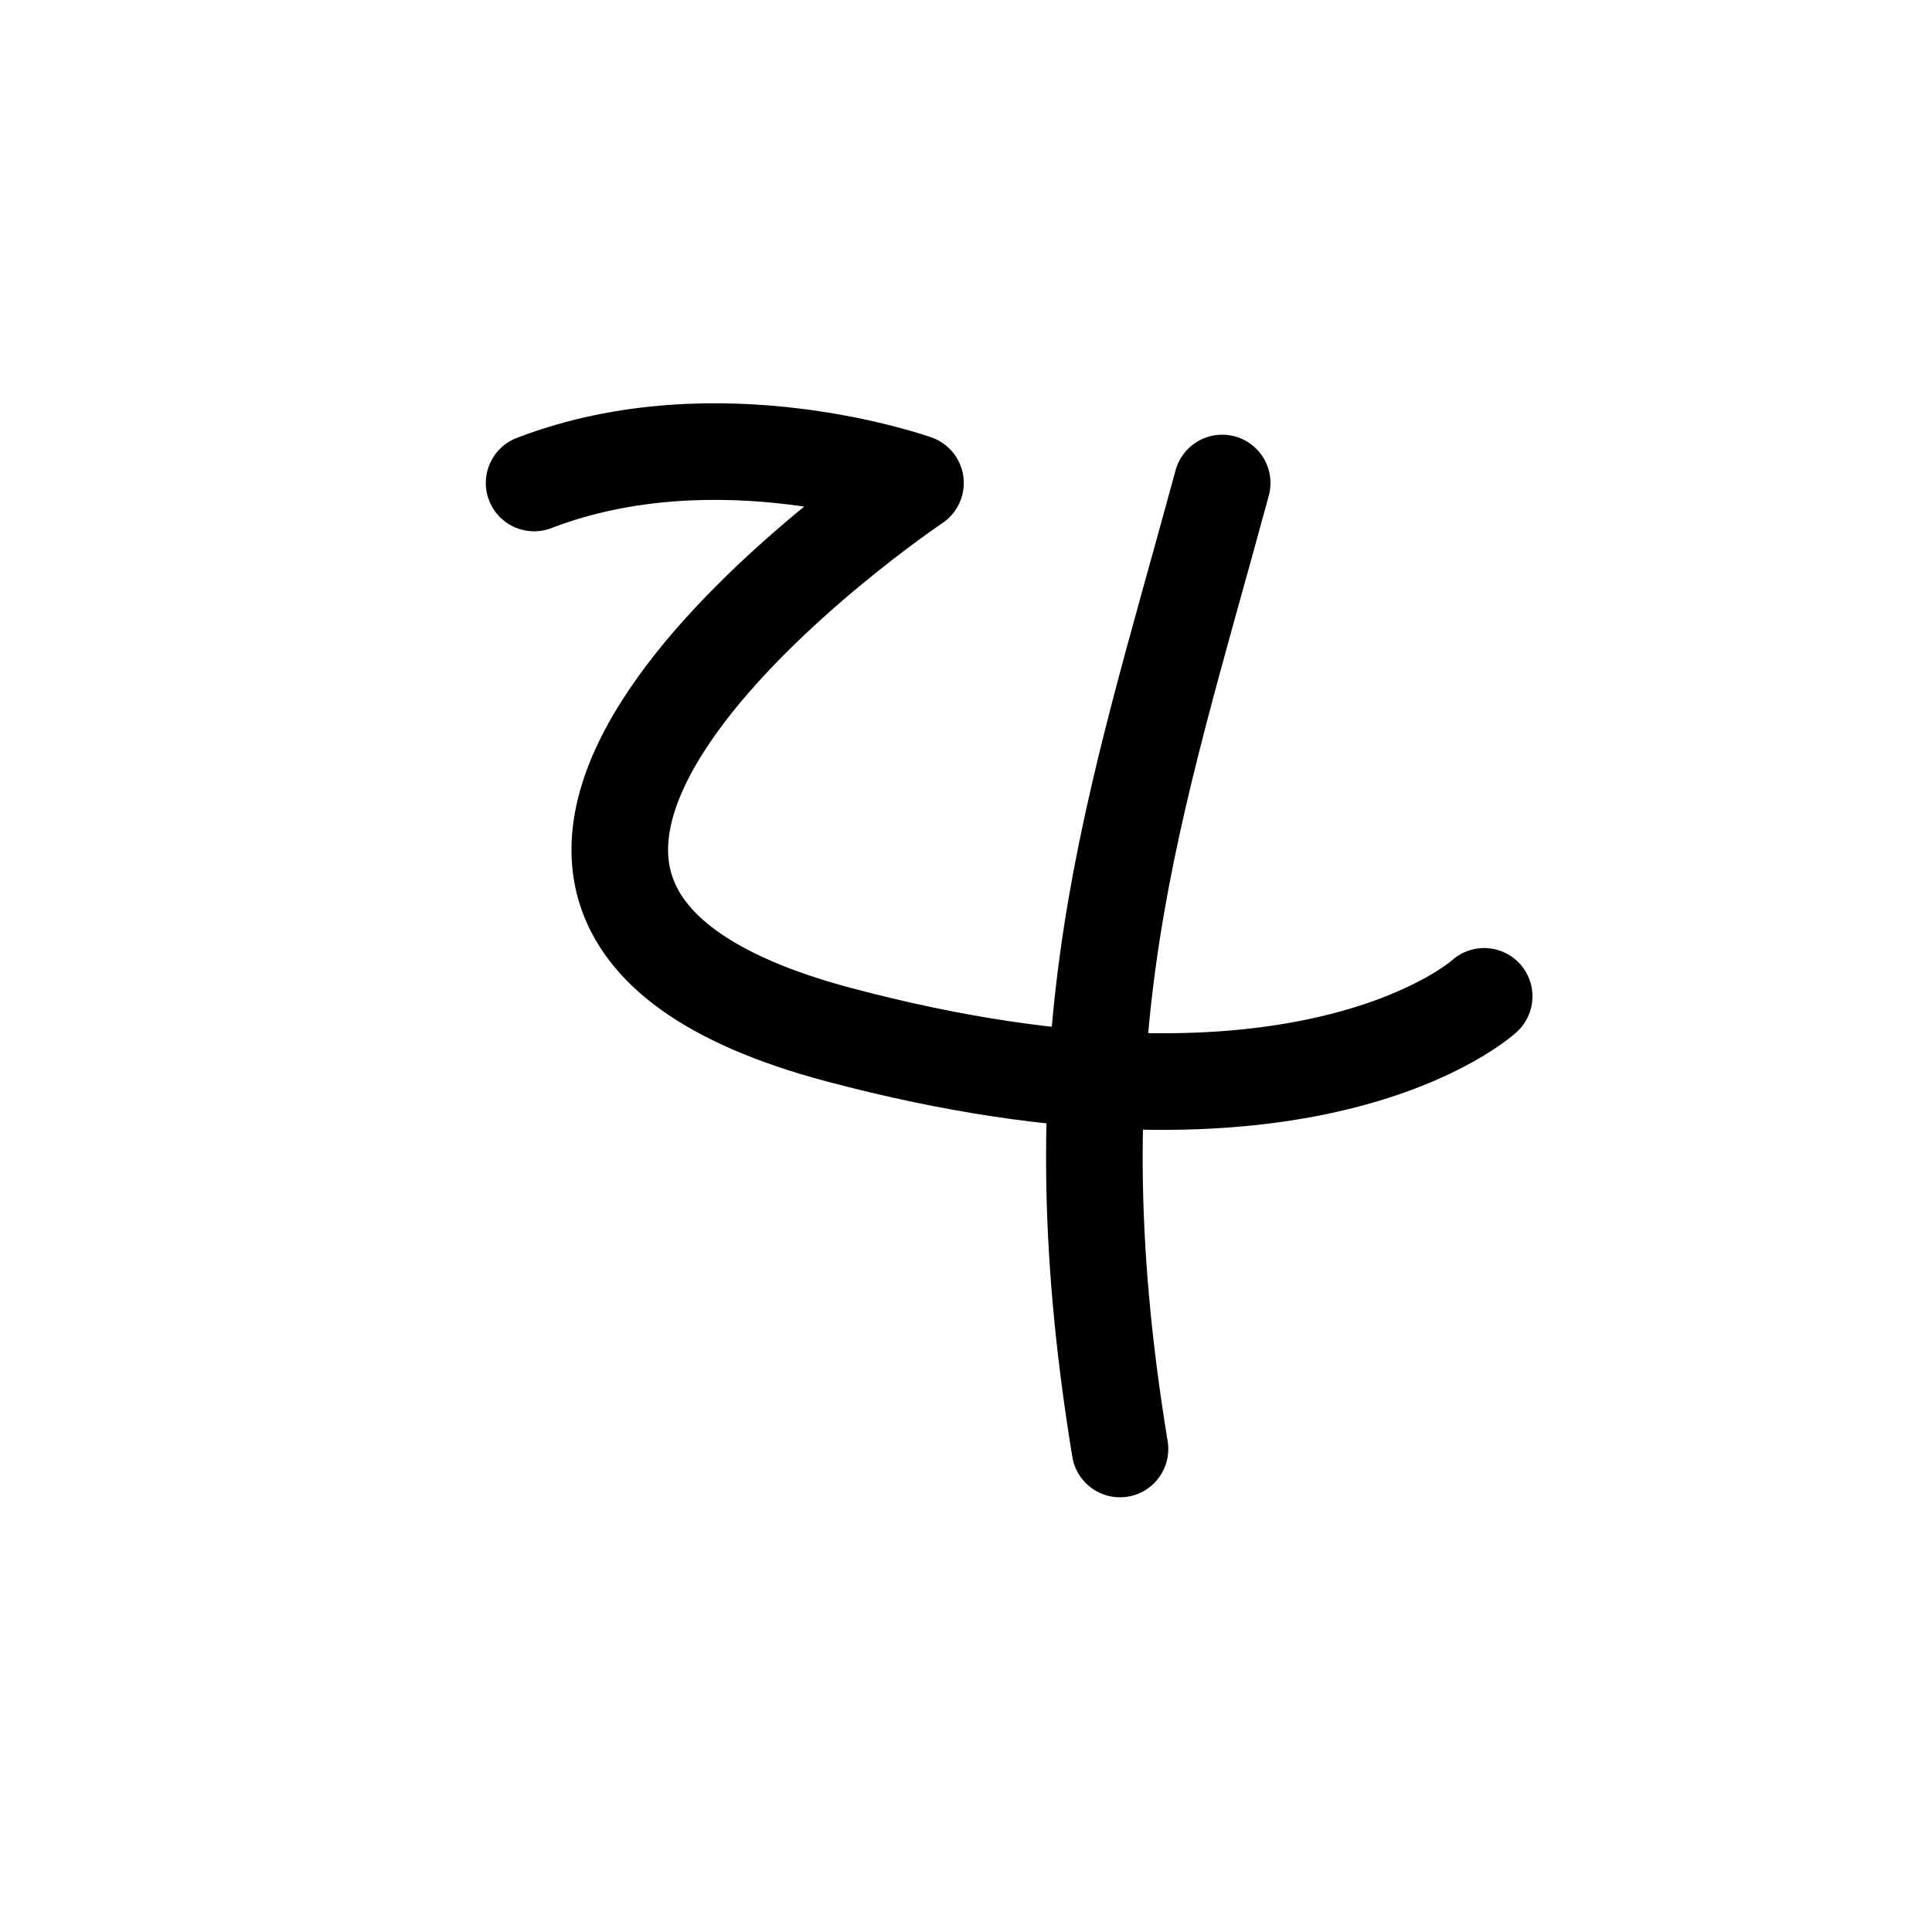 <?xml version="1.0" encoding="UTF-8"?><svg xmlns="http://www.w3.org/2000/svg" xmlns:xlink="http://www.w3.org/1999/xlink" width="1000px" height="1000px" version="1.1"><g id="surface1"><path style="fill:none;stroke-width:1;stroke-linecap:round;stroke-linejoin:round;stroke:rgb(0%,0%,0%);stroke-opacity:1;stroke-miterlimit:4" d="M 45.529 285 C 47.434 284.268 49.477 285 49.477 285 C 49.477 285 43.154 289.24 48.683 290.711 C 53.529 292 55.364 290.314 55.364 290.314 " transform="matrix(50,0,0,50,-2000,-14000)"/><path style="fill:none;stroke-width:1;stroke-linecap:round;stroke-linejoin:round;stroke:rgb(0%,0%,0%);stroke-opacity:1;stroke-miterlimit:4" d="M 52.652 285 C 51.719 288.438 50.886 290.693 51.594 295 " transform="matrix(50,0,0,50,-2000,-14000)"/></g></svg>